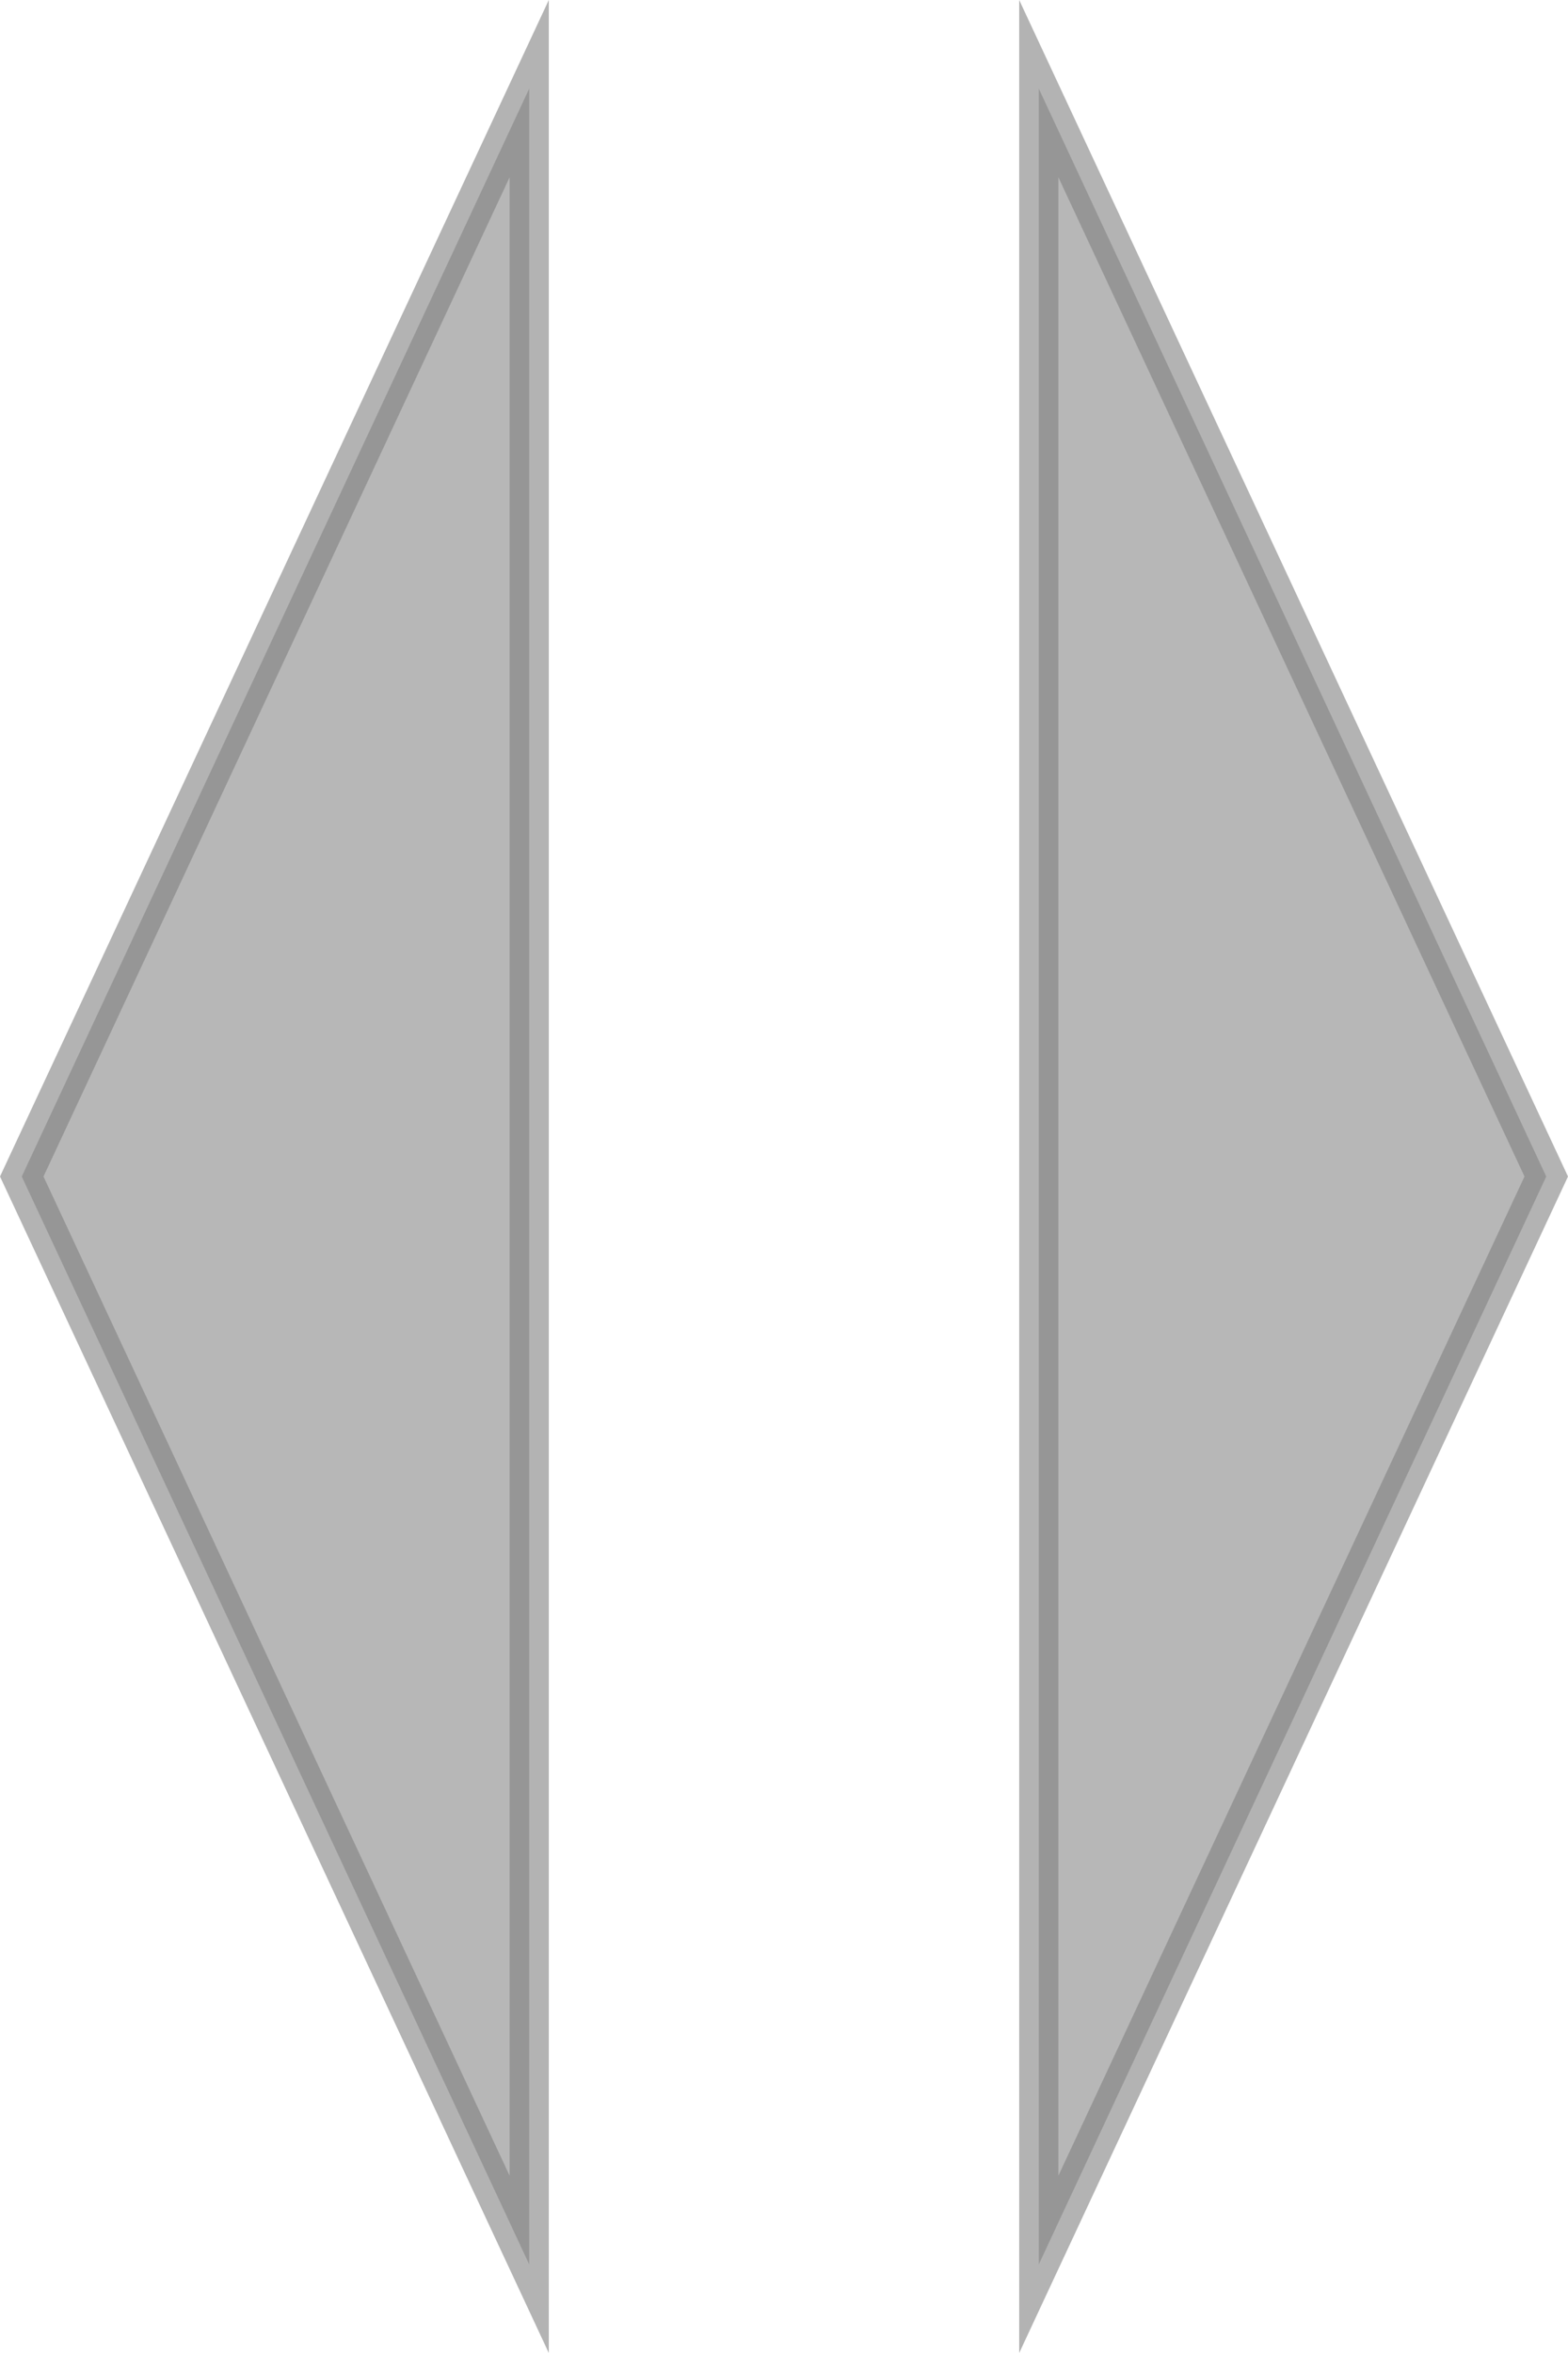 <svg xmlns="http://www.w3.org/2000/svg" width="160" height="240" viewBox="0 0 160 240">
    <path fill="#4D4D4D" fill-opacity=".4" d="M2.221 120.002l51.779-110.957v221.916z"/>
    <path fill="#808080" fill-opacity=".6" d="M52 18.086v203.828l-47.561-101.912 47.561-101.916m4-18.086l-56 120.002 56 119.998v-240z"/>
    <path fill="#4D4D4D" fill-opacity=".4" d="M157.779 120.002l-51.779-110.957v221.916z"/>
    <path fill="#808080" fill-opacity=".6" d="M108 18.086l47.561 101.916-47.561 101.912v-203.828m-4-18.086v240l56-119.998-56-120.002z"/>
</svg>